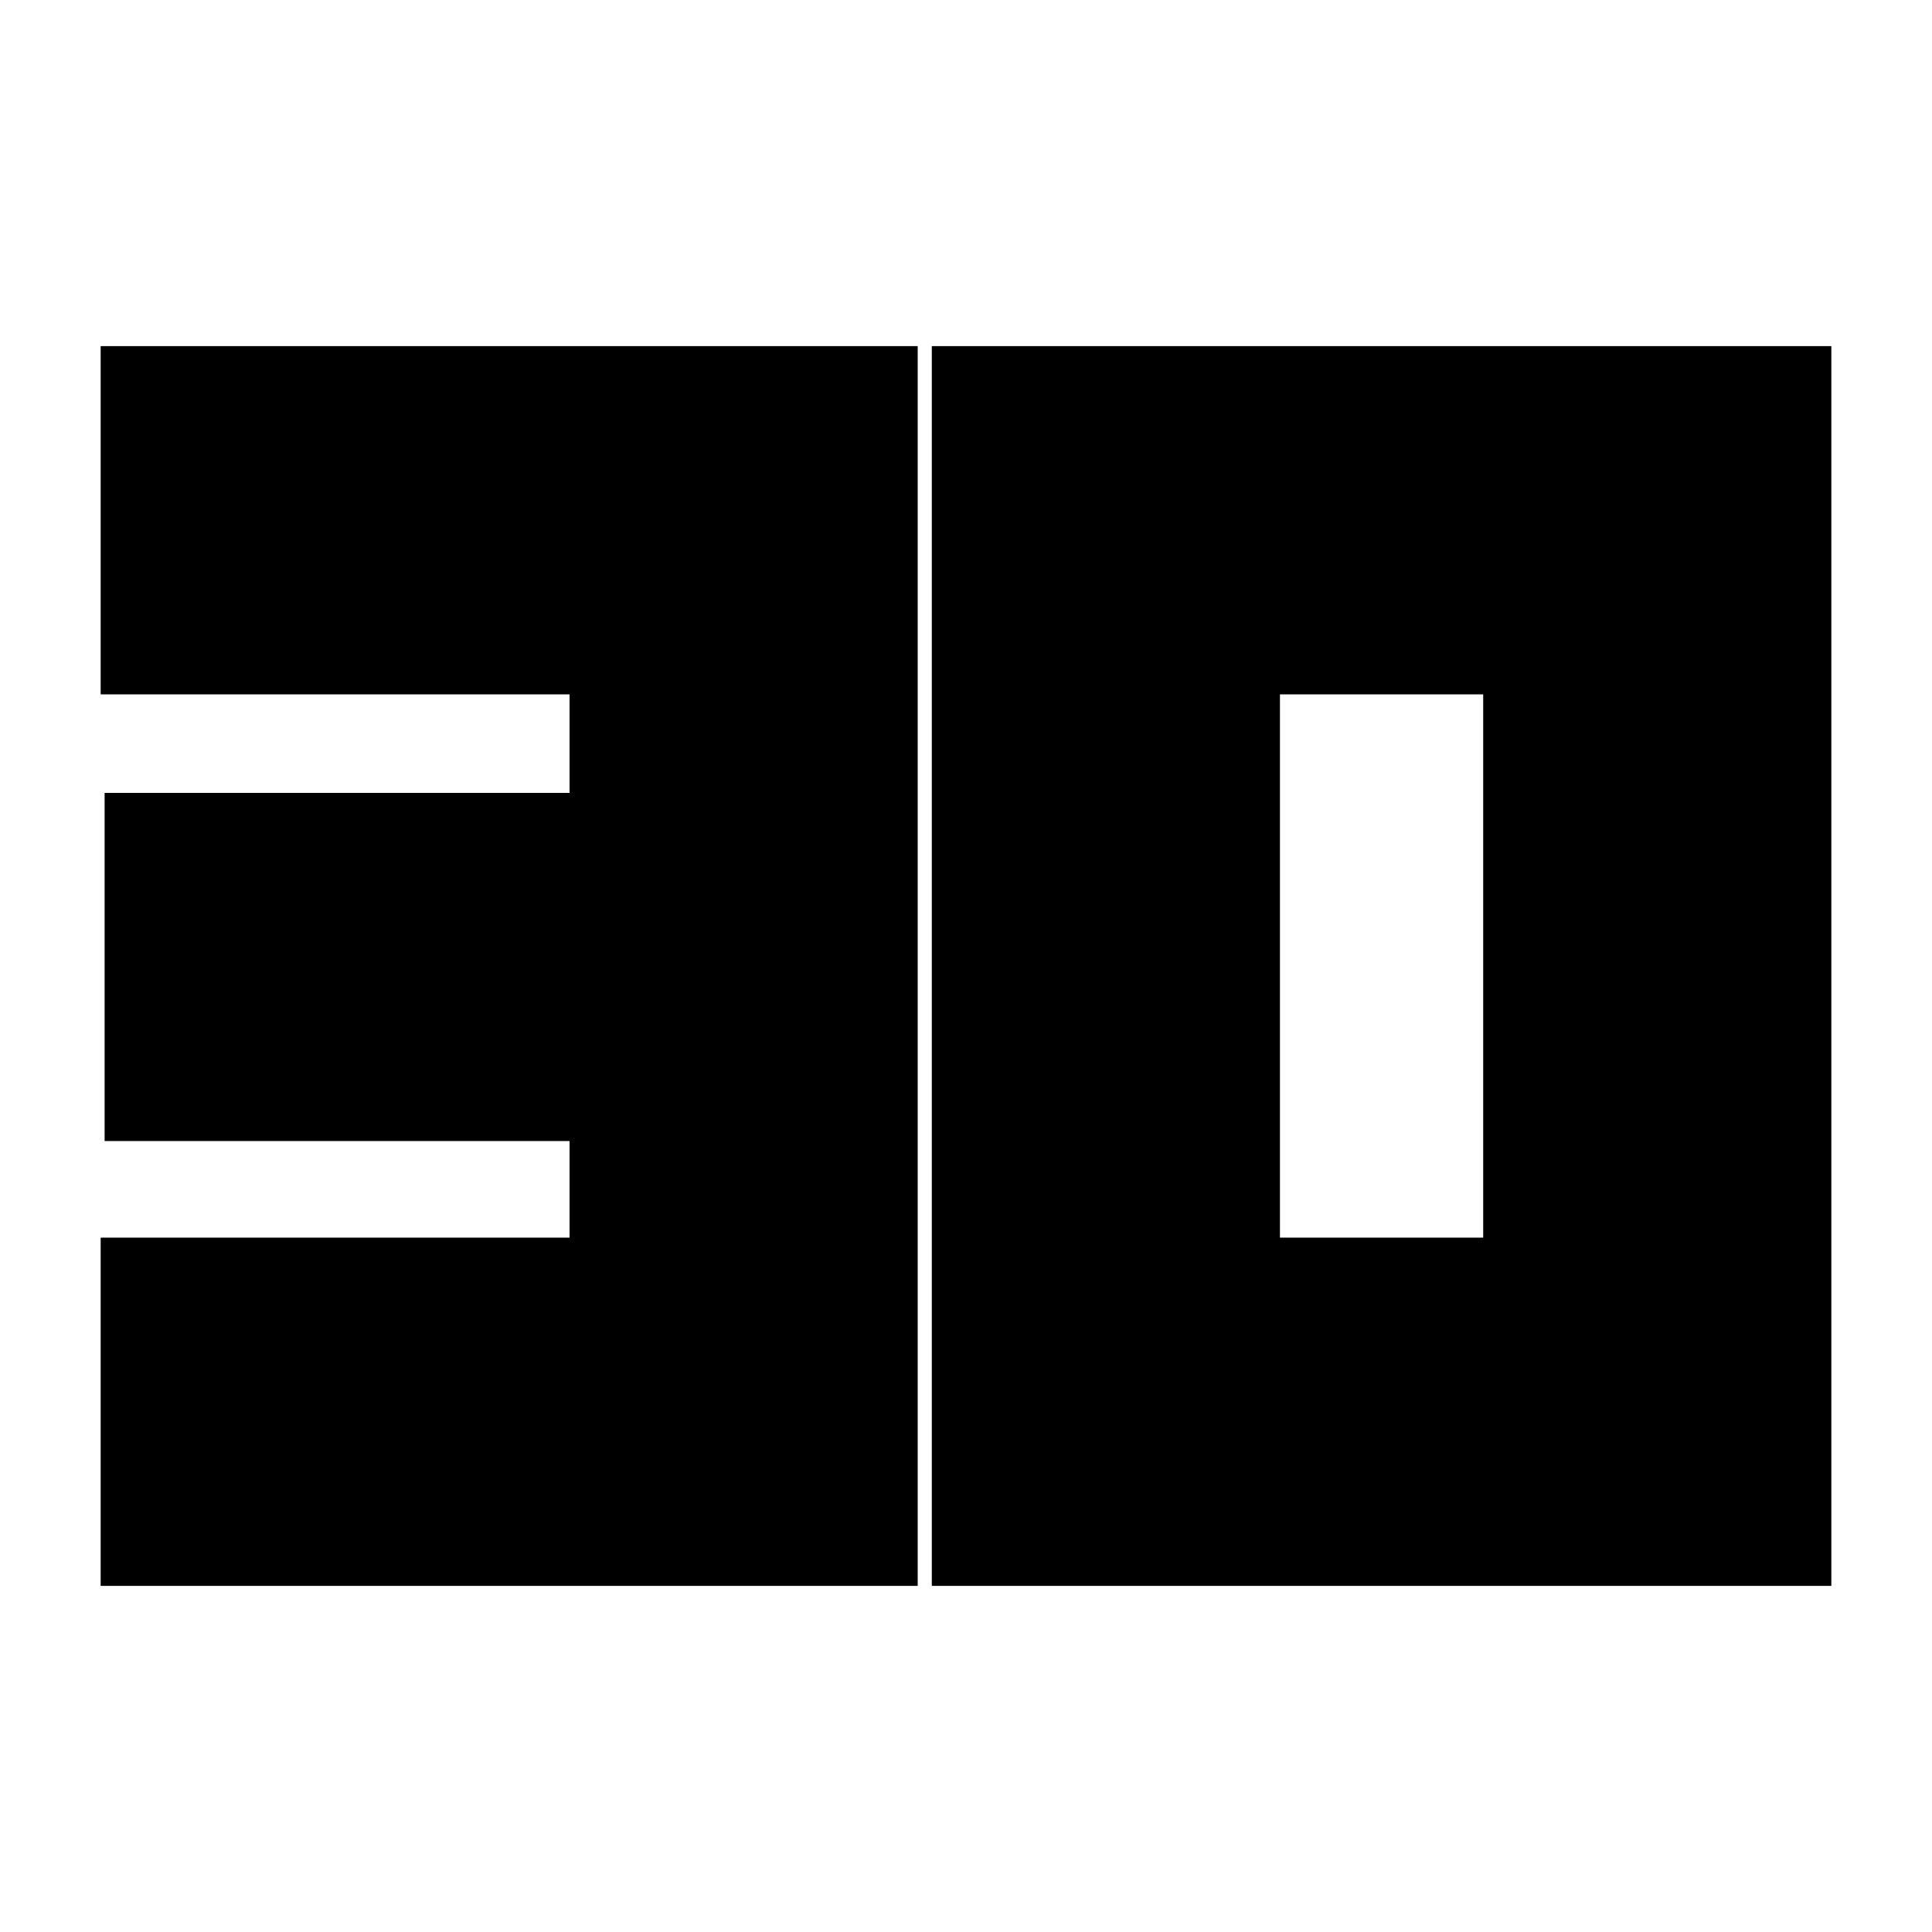 <svg xmlns="http://www.w3.org/2000/svg" height="20" width="20"><path d="M1.042 16.417V12.812H5.896V11.812H1.083V8.208H5.896V7.188H1.042V3.583H9.5V16.417ZM13.25 12.812H15.354V7.188H13.25ZM9.646 16.417V3.583H18.958V16.417Z"/></svg>